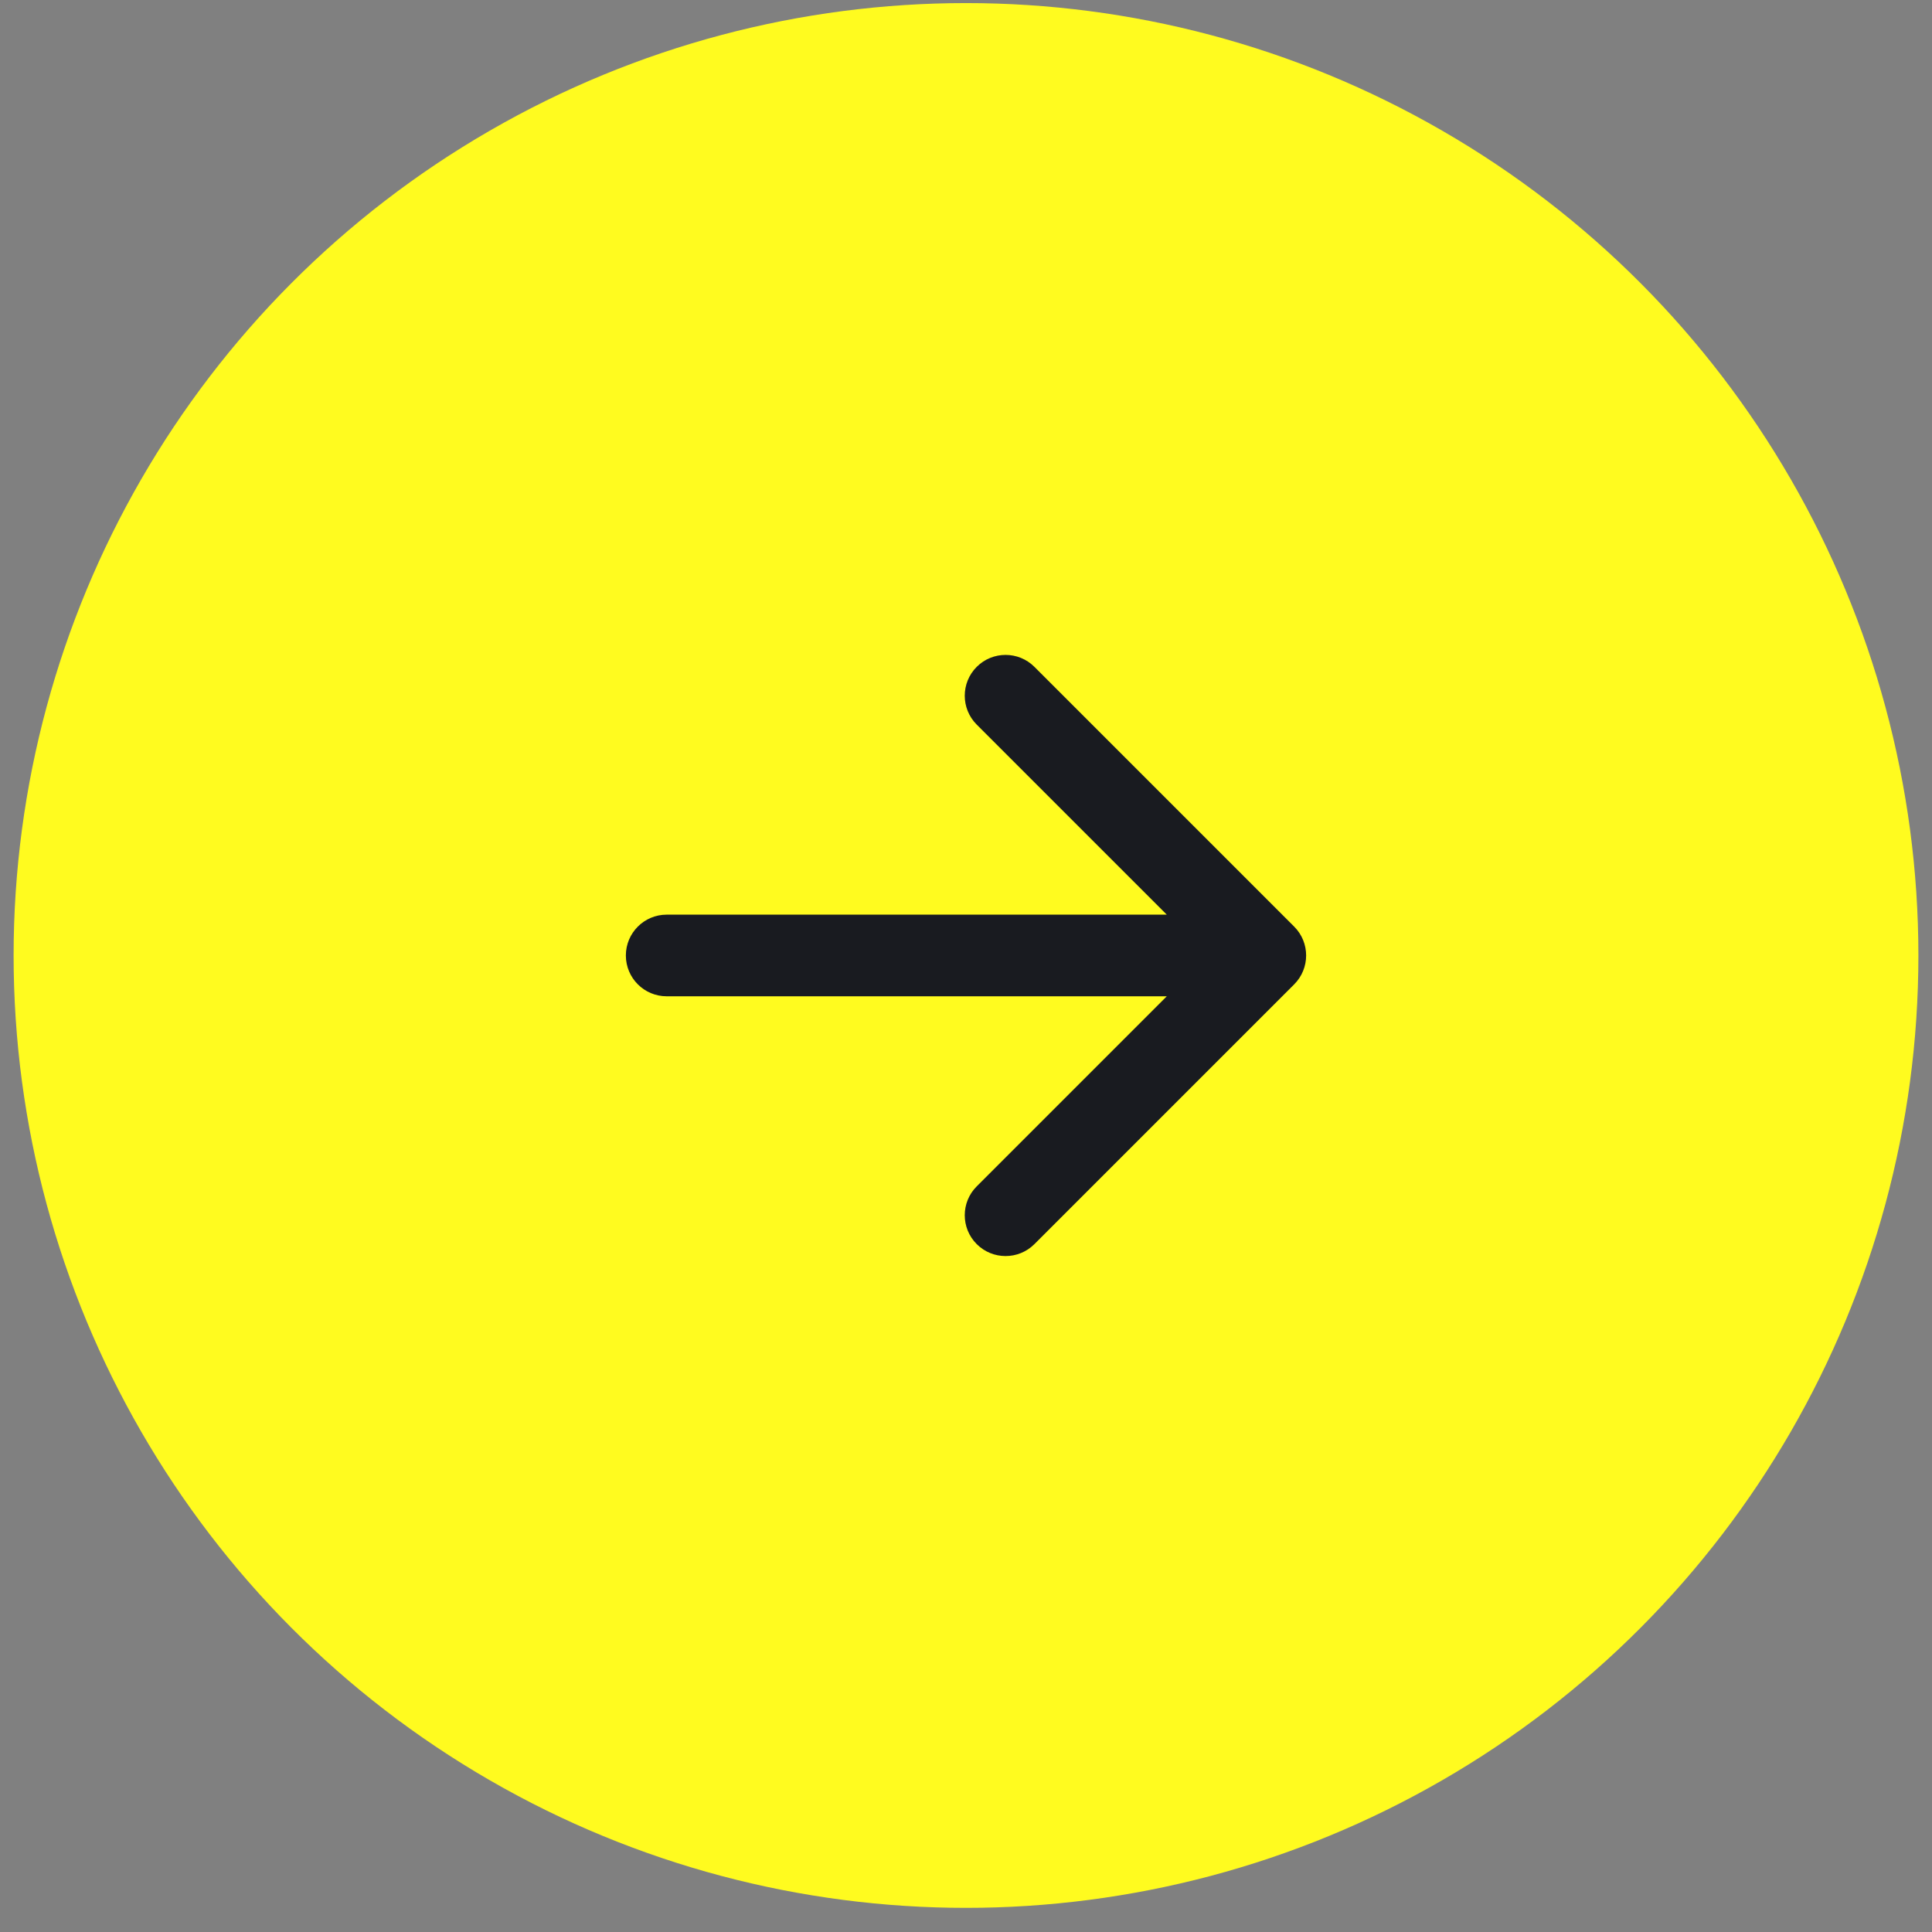 <svg width="71" height="71" viewBox="0 0 71 71" fill="none" xmlns="http://www.w3.org/2000/svg">
	<rect x="0" y="0" width="71" height="71" fill="#808080" stroke="none"/>
	<circle cx="35.5" cy="35.113" r="35" fill="#FFFB1F"/>
	<path d="M24.5 33.613C23.672 33.613 23 34.285 23 35.113C23 35.942 23.672 36.613 24.5 36.613L24.5 33.613ZM47.561 36.174C48.146 35.588 48.146 34.638 47.561 34.053L38.015 24.507C37.429 23.921 36.479 23.921 35.893 24.507C35.308 25.093 35.308 26.042 35.893 26.628L44.379 35.113L35.893 43.599C35.308 44.184 35.308 45.134 35.893 45.72C36.479 46.306 37.429 46.306 38.015 45.72L47.561 36.174ZM24.5 36.613L46.5 36.613L46.5 33.613L24.5 33.613L24.5 36.613Z" fill="#191B20"/>
</svg>
